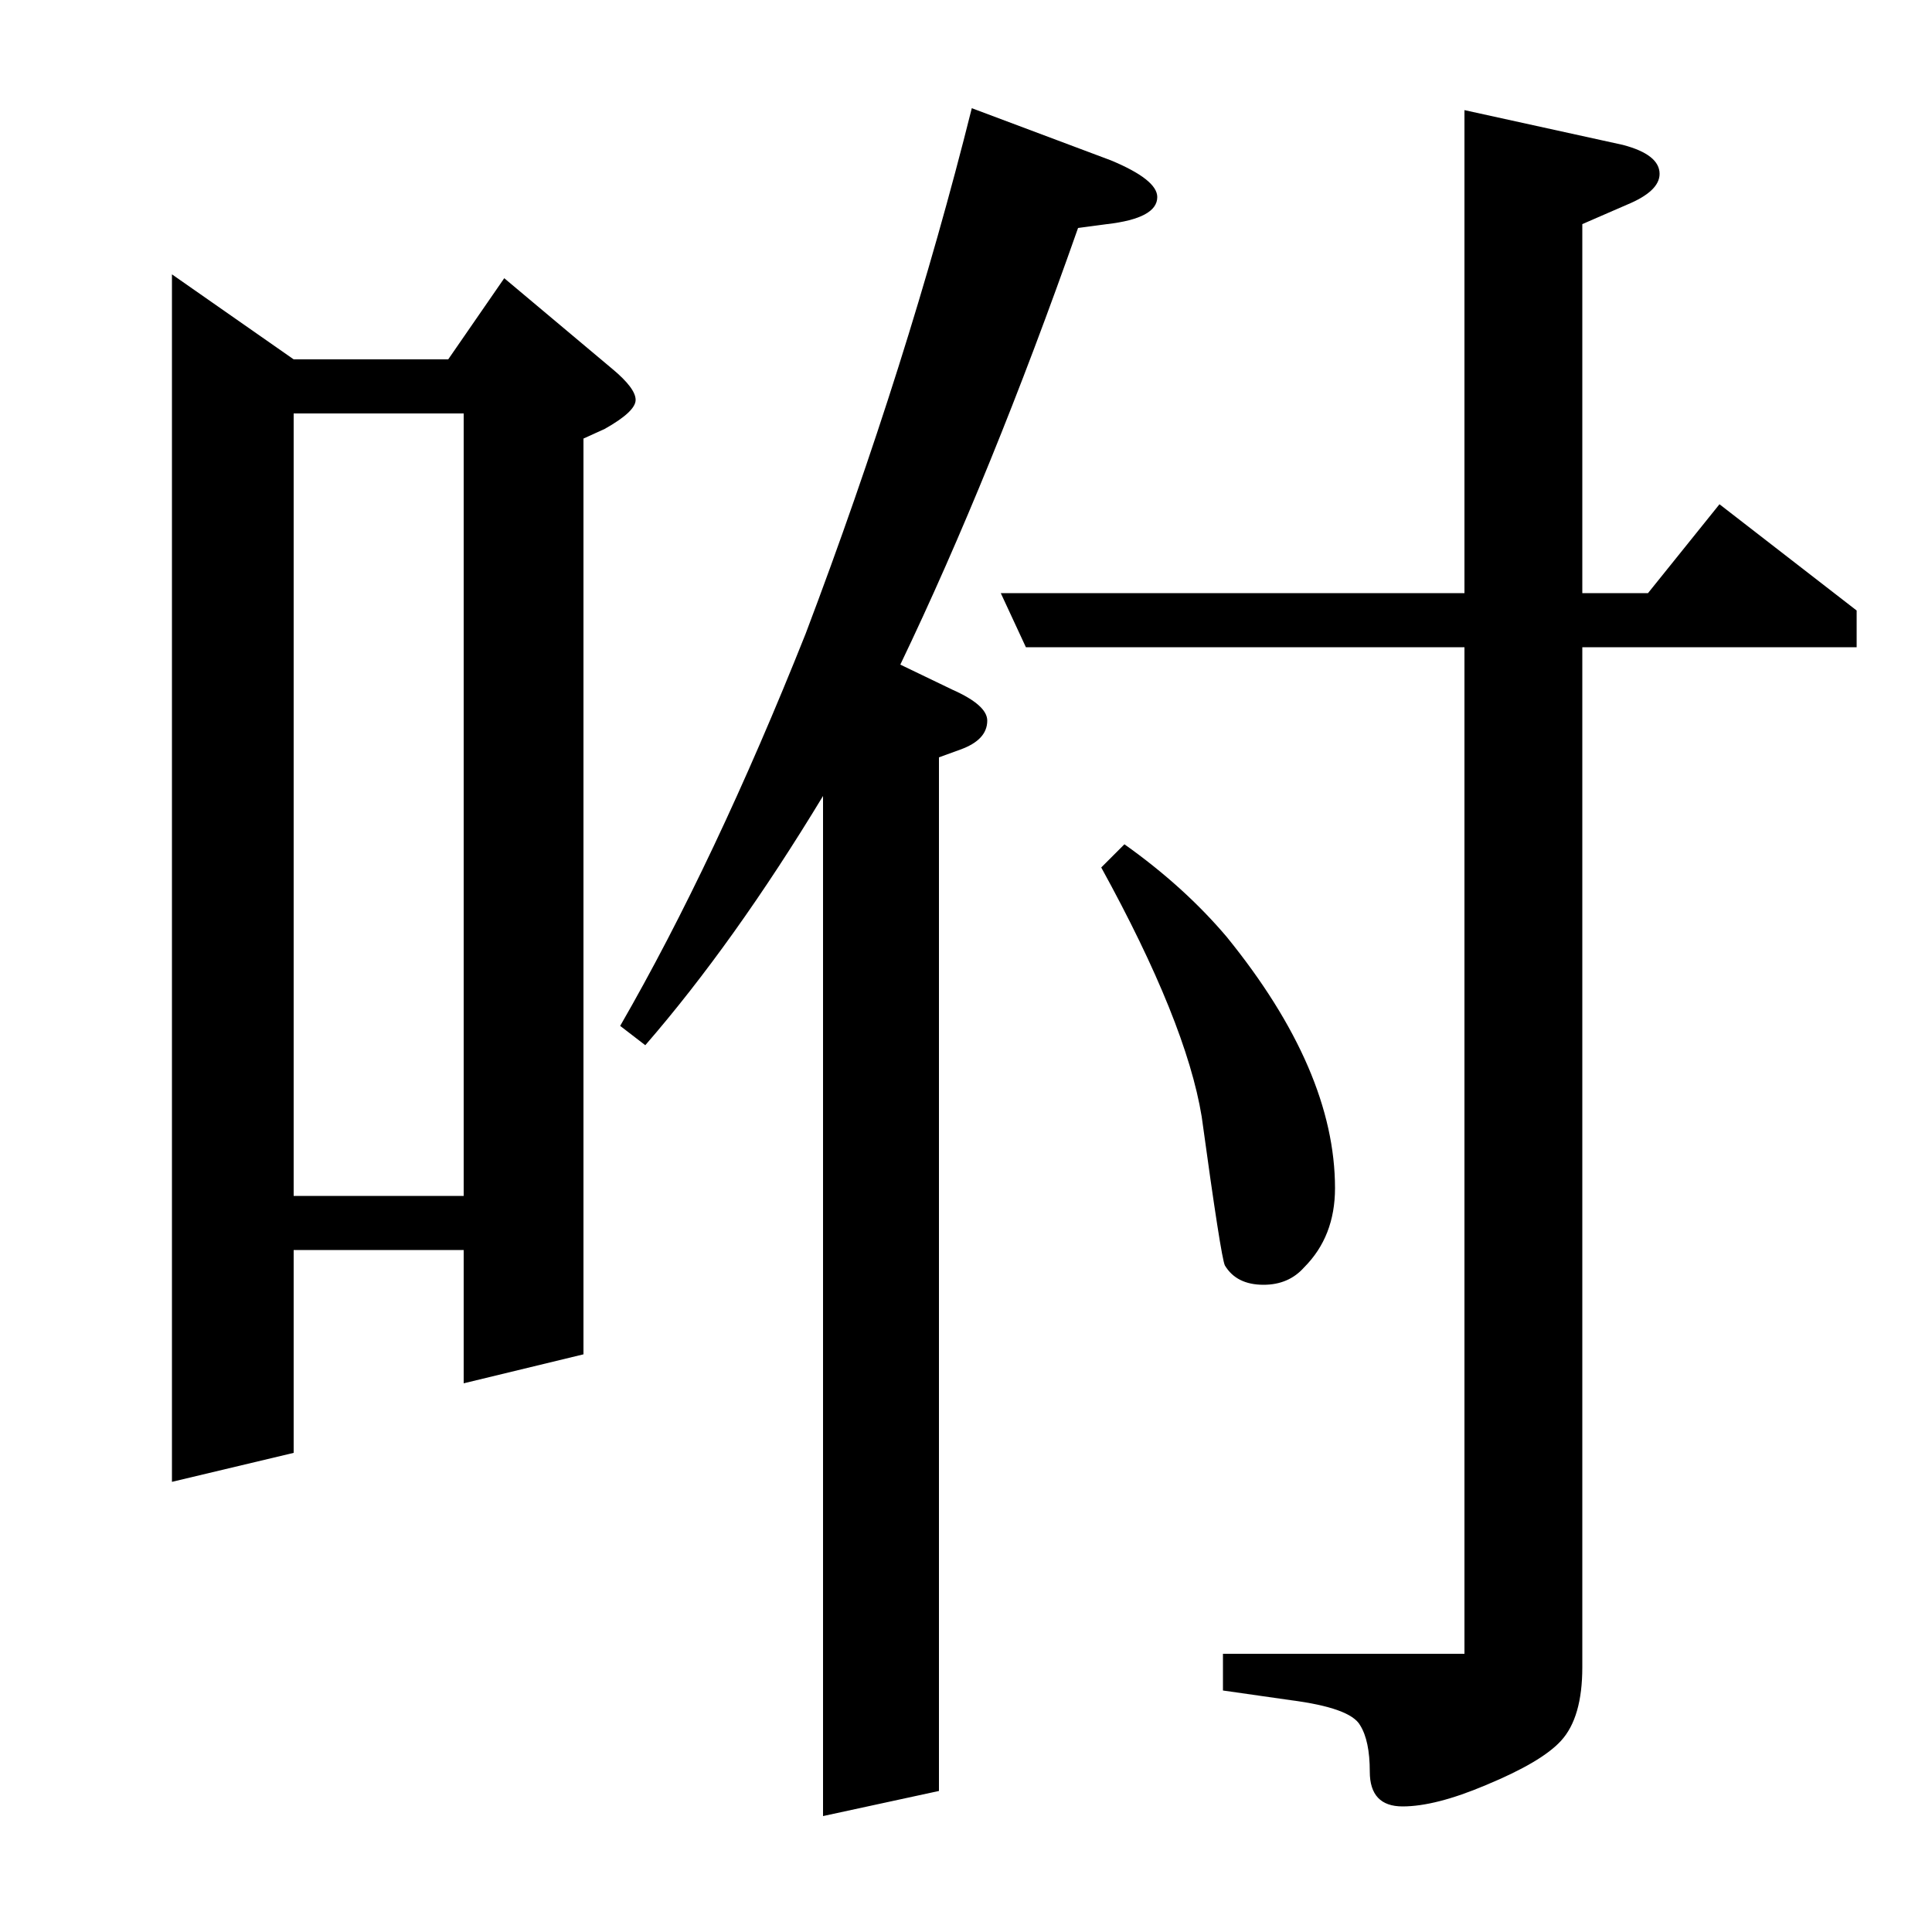 <?xml version="1.0" standalone="no"?>
<!DOCTYPE svg PUBLIC "-//W3C//DTD SVG 1.1//EN" "http://www.w3.org/Graphics/SVG/1.1/DTD/svg11.dtd" >
<svg xmlns="http://www.w3.org/2000/svg" xmlns:xlink="http://www.w3.org/1999/xlink" version="1.1" viewBox="0 -120 1000 1000">
  <g transform="matrix(1 0 0 -1 0 880)">
   <path fill="currentColor"
d="M89 233v625l63 -44h80l29 42l56 -47q12 -10 12 -16t-16 -15l-11 -5v-474l-62 -15v69h-88v-105zM152 786v-405h88v405h-88zM426 588q-46 -76 -92 -129l-13 10q49 85 96 203q53 140 86 272l72 -27q24 -10 24 -19q0 -11 -26 -14l-15 -2q-45 -128 -92 -226l27 -13
q18 -8 18 -16q0 -10 -14 -15l-11 -4v-535l-60 -13v528zM758 665h-227l-13 28h240v250l82 -18q19 -5 19 -15q0 -9 -17 -16l-23 -10v-191h34l37 46l71 -55v-19h-142v-528q0 -26 -11 -38q-10 -11 -39 -23q-26 -11 -43 -11t-17 18q0 16 -5 24q-5 9 -36 13l-35 5v19h125v521z
M582 563q31 -22 53 -48q56 -69 56 -130q0 -25 -16 -41q-8 -9 -21 -9q-14 0 -20 10q-2 4 -12 77q-8 49 -52 129z" />
  </g>

</svg>
